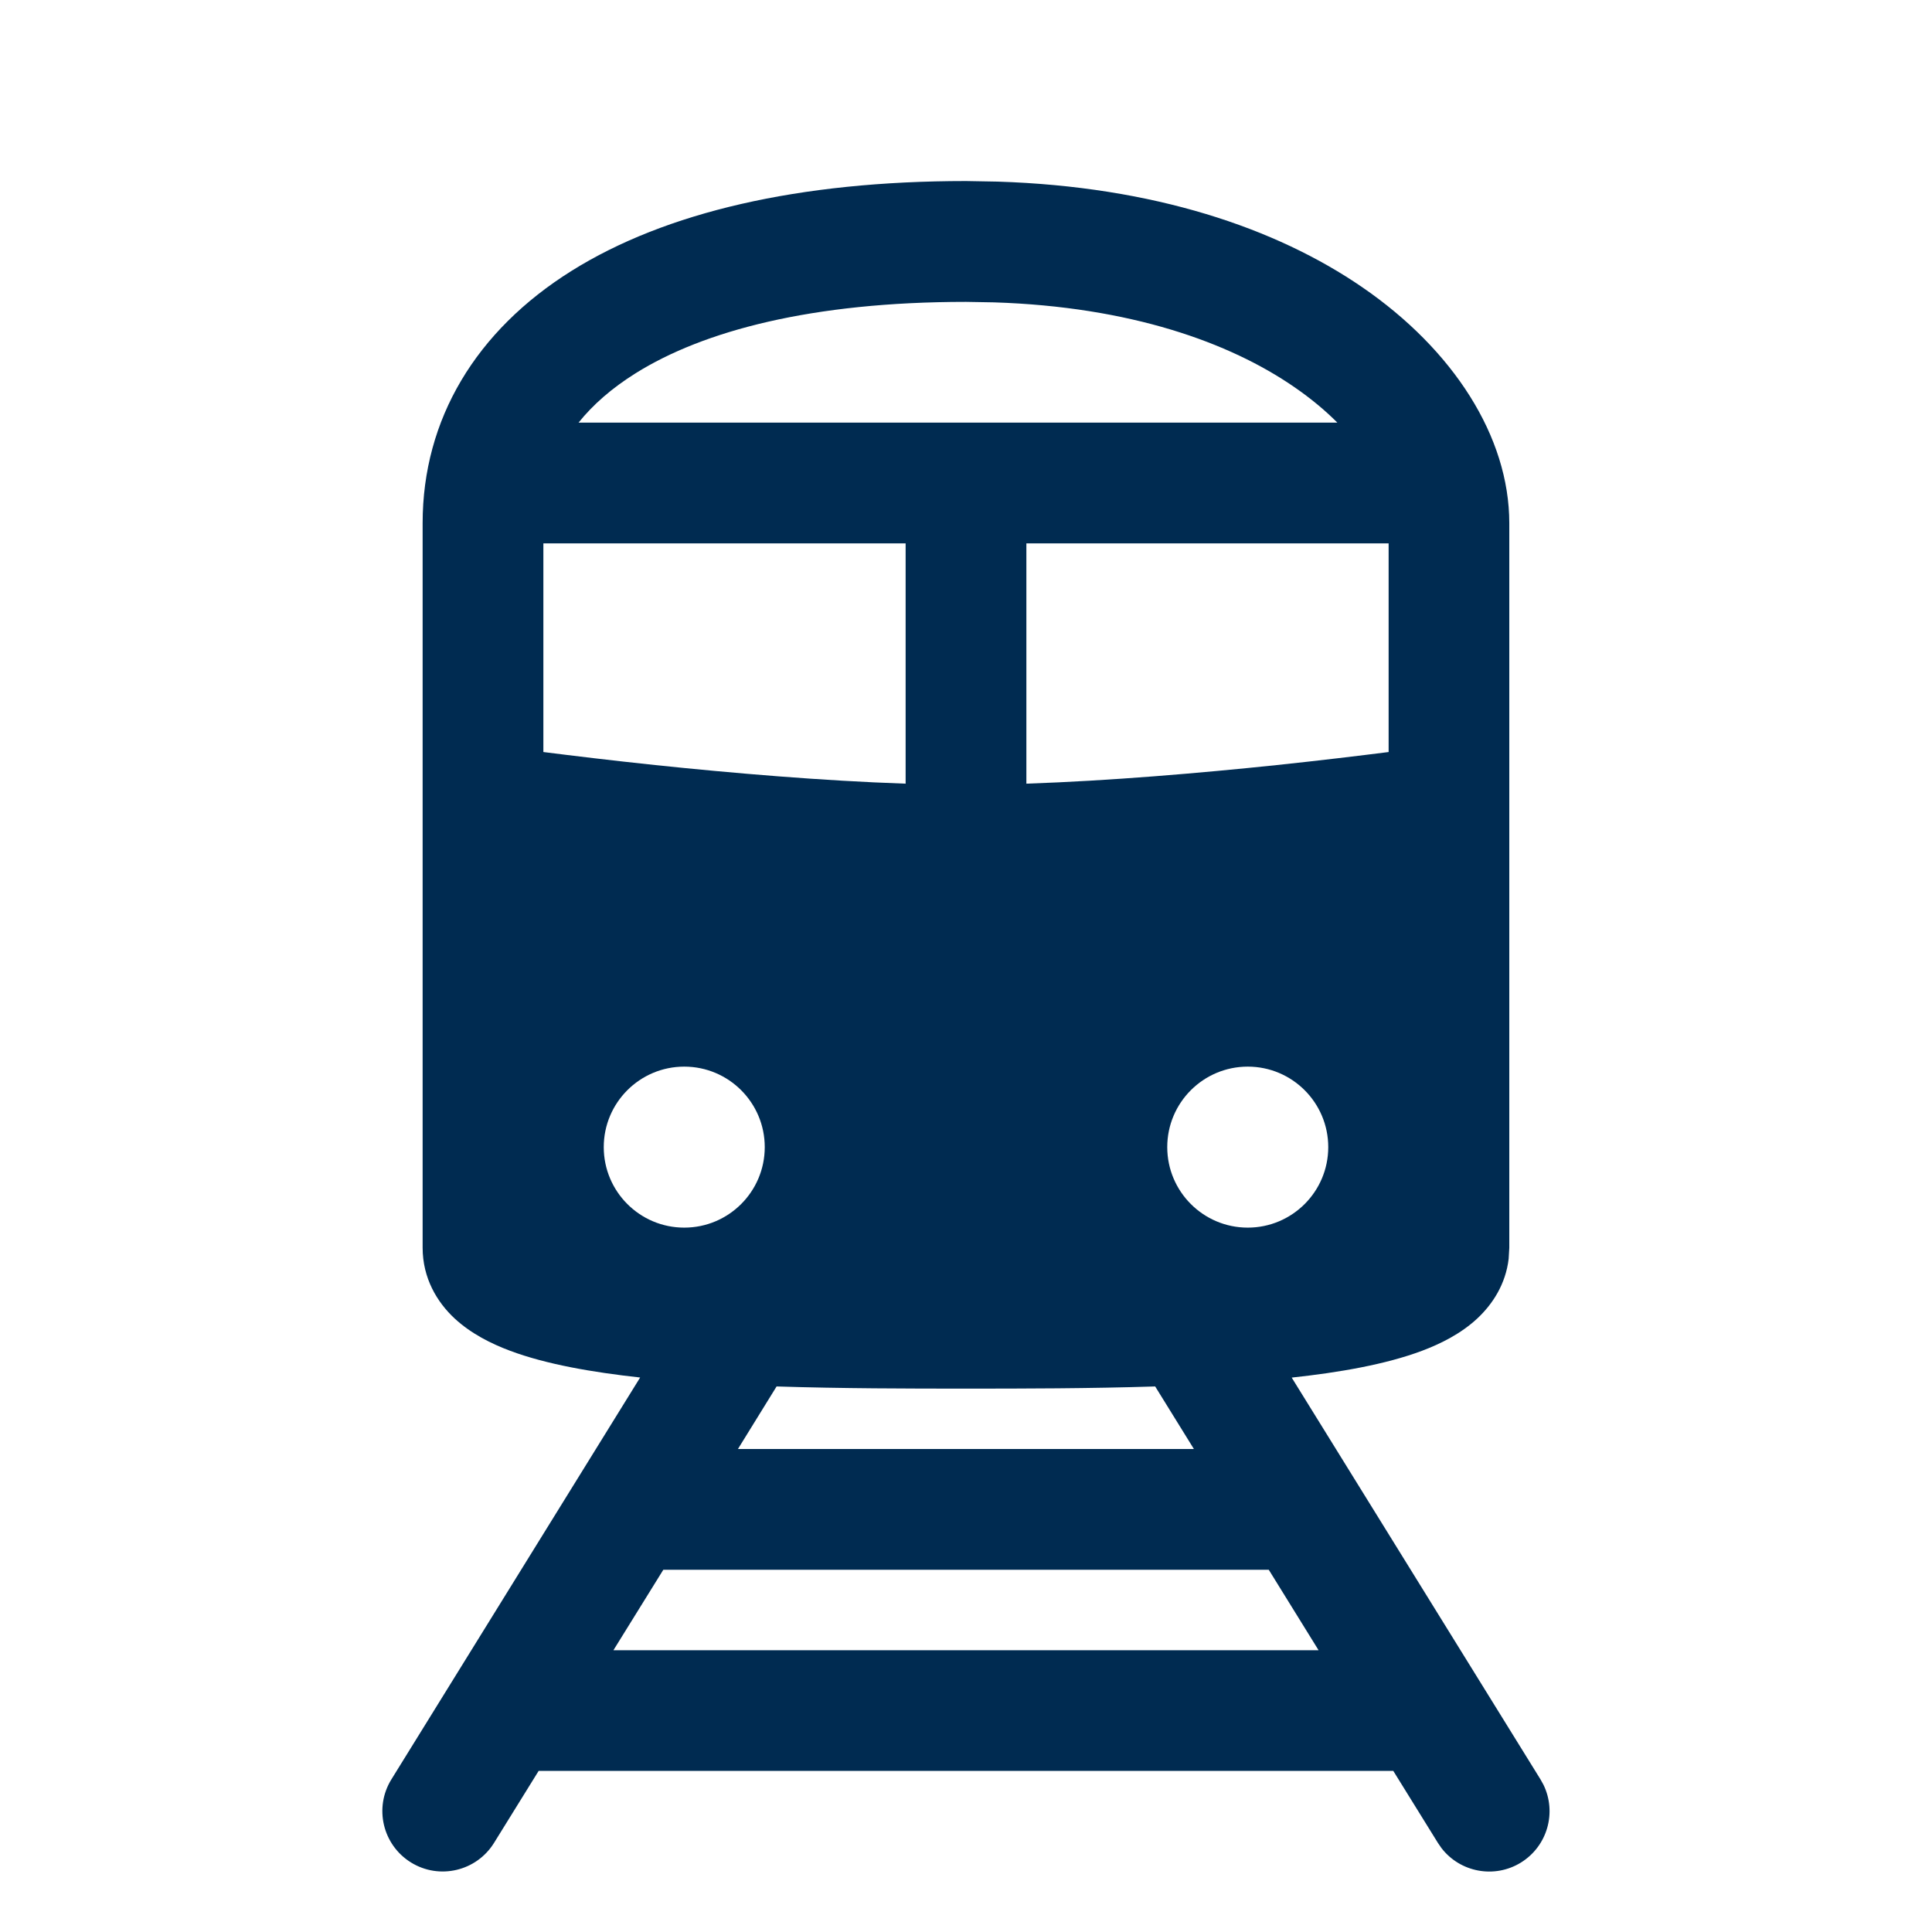 <svg width="24" height="24" viewBox="0 0 24 24" fill="none" xmlns="http://www.w3.org/2000/svg">
<path d="M12.392,2.256c1.935,0.061 3.457,0.574 4.532,1.313c1.128,0.775 1.825,1.854 1.825,2.931c0,3.71 -0,6.5 0,9l-0.008,0.138c-0.037,0.314 -0.199,0.563 -0.39,0.741c-0.203,0.189 -0.455,0.314 -0.686,0.401c-0.45,0.169 -1.026,0.269 -1.619,0.333l3.091,4.992l0.037,0.067c0.166,0.342 0.05,0.76 -0.28,0.965c-0.33,0.204 -0.757,0.121 -0.988,-0.18l-0.044,-0.064l-0.554,-0.894h-10.617l-0.554,0.894c-0.218,0.352 -0.68,0.461 -1.032,0.243c-0.352,-0.218 -0.461,-0.68 -0.243,-1.032l3.09,-4.992c-0.592,-0.065 -1.168,-0.164 -1.618,-0.333c-0.232,-0.087 -0.483,-0.212 -0.687,-0.401c-0.218,-0.203 -0.397,-0.5 -0.397,-0.879v-9c0,-1.291 0.662,-2.392 1.853,-3.136c1.162,-0.726 2.818,-1.114 4.897,-1.114zM7.62,20.5h8.76l-0.619,-1h-7.521zM14.35,17.223c-0.816,0.026 -1.643,0.027 -2.351,0.027c-0.708,0 -1.536,-0.001 -2.352,-0.027l-0.48,0.777h5.664zM8.5,13.25c-0.552,0 -1,0.448 -1,1c0,0.552 0.448,1 1,1c0.552,0 1,-0.448 1,-1c0,-0.552 -0.448,-1 -1,-1zM15.5,13.25c-0.552,0 -1,0.448 -1,1c0,0.552 0.448,1 1,1c0.552,0 1,-0.448 1,-1c0,-0.552 -0.448,-1 -1,-1zM6.75,6.75c0,0.817 0,1.7 0,2.592c0.357,0.045 0.84,0.104 1.391,0.162c0.945,0.099 2.076,0.196 3.109,0.231v-2.985zM12.75,6.75v2.985c1.034,-0.035 2.164,-0.132 3.109,-0.231c0.55,-0.058 1.034,-0.117 1.391,-0.162c0,-0.814 0,-1.675 0,-2.592zM12,3.75c-1.921,0 -3.265,0.362 -4.103,0.886c-0.299,0.187 -0.533,0.393 -0.71,0.614h9.426c-0.148,-0.149 -0.327,-0.299 -0.538,-0.444c-0.799,-0.55 -2.031,-0.996 -3.729,-1.05z" fill="#002B51"/>
</svg>
